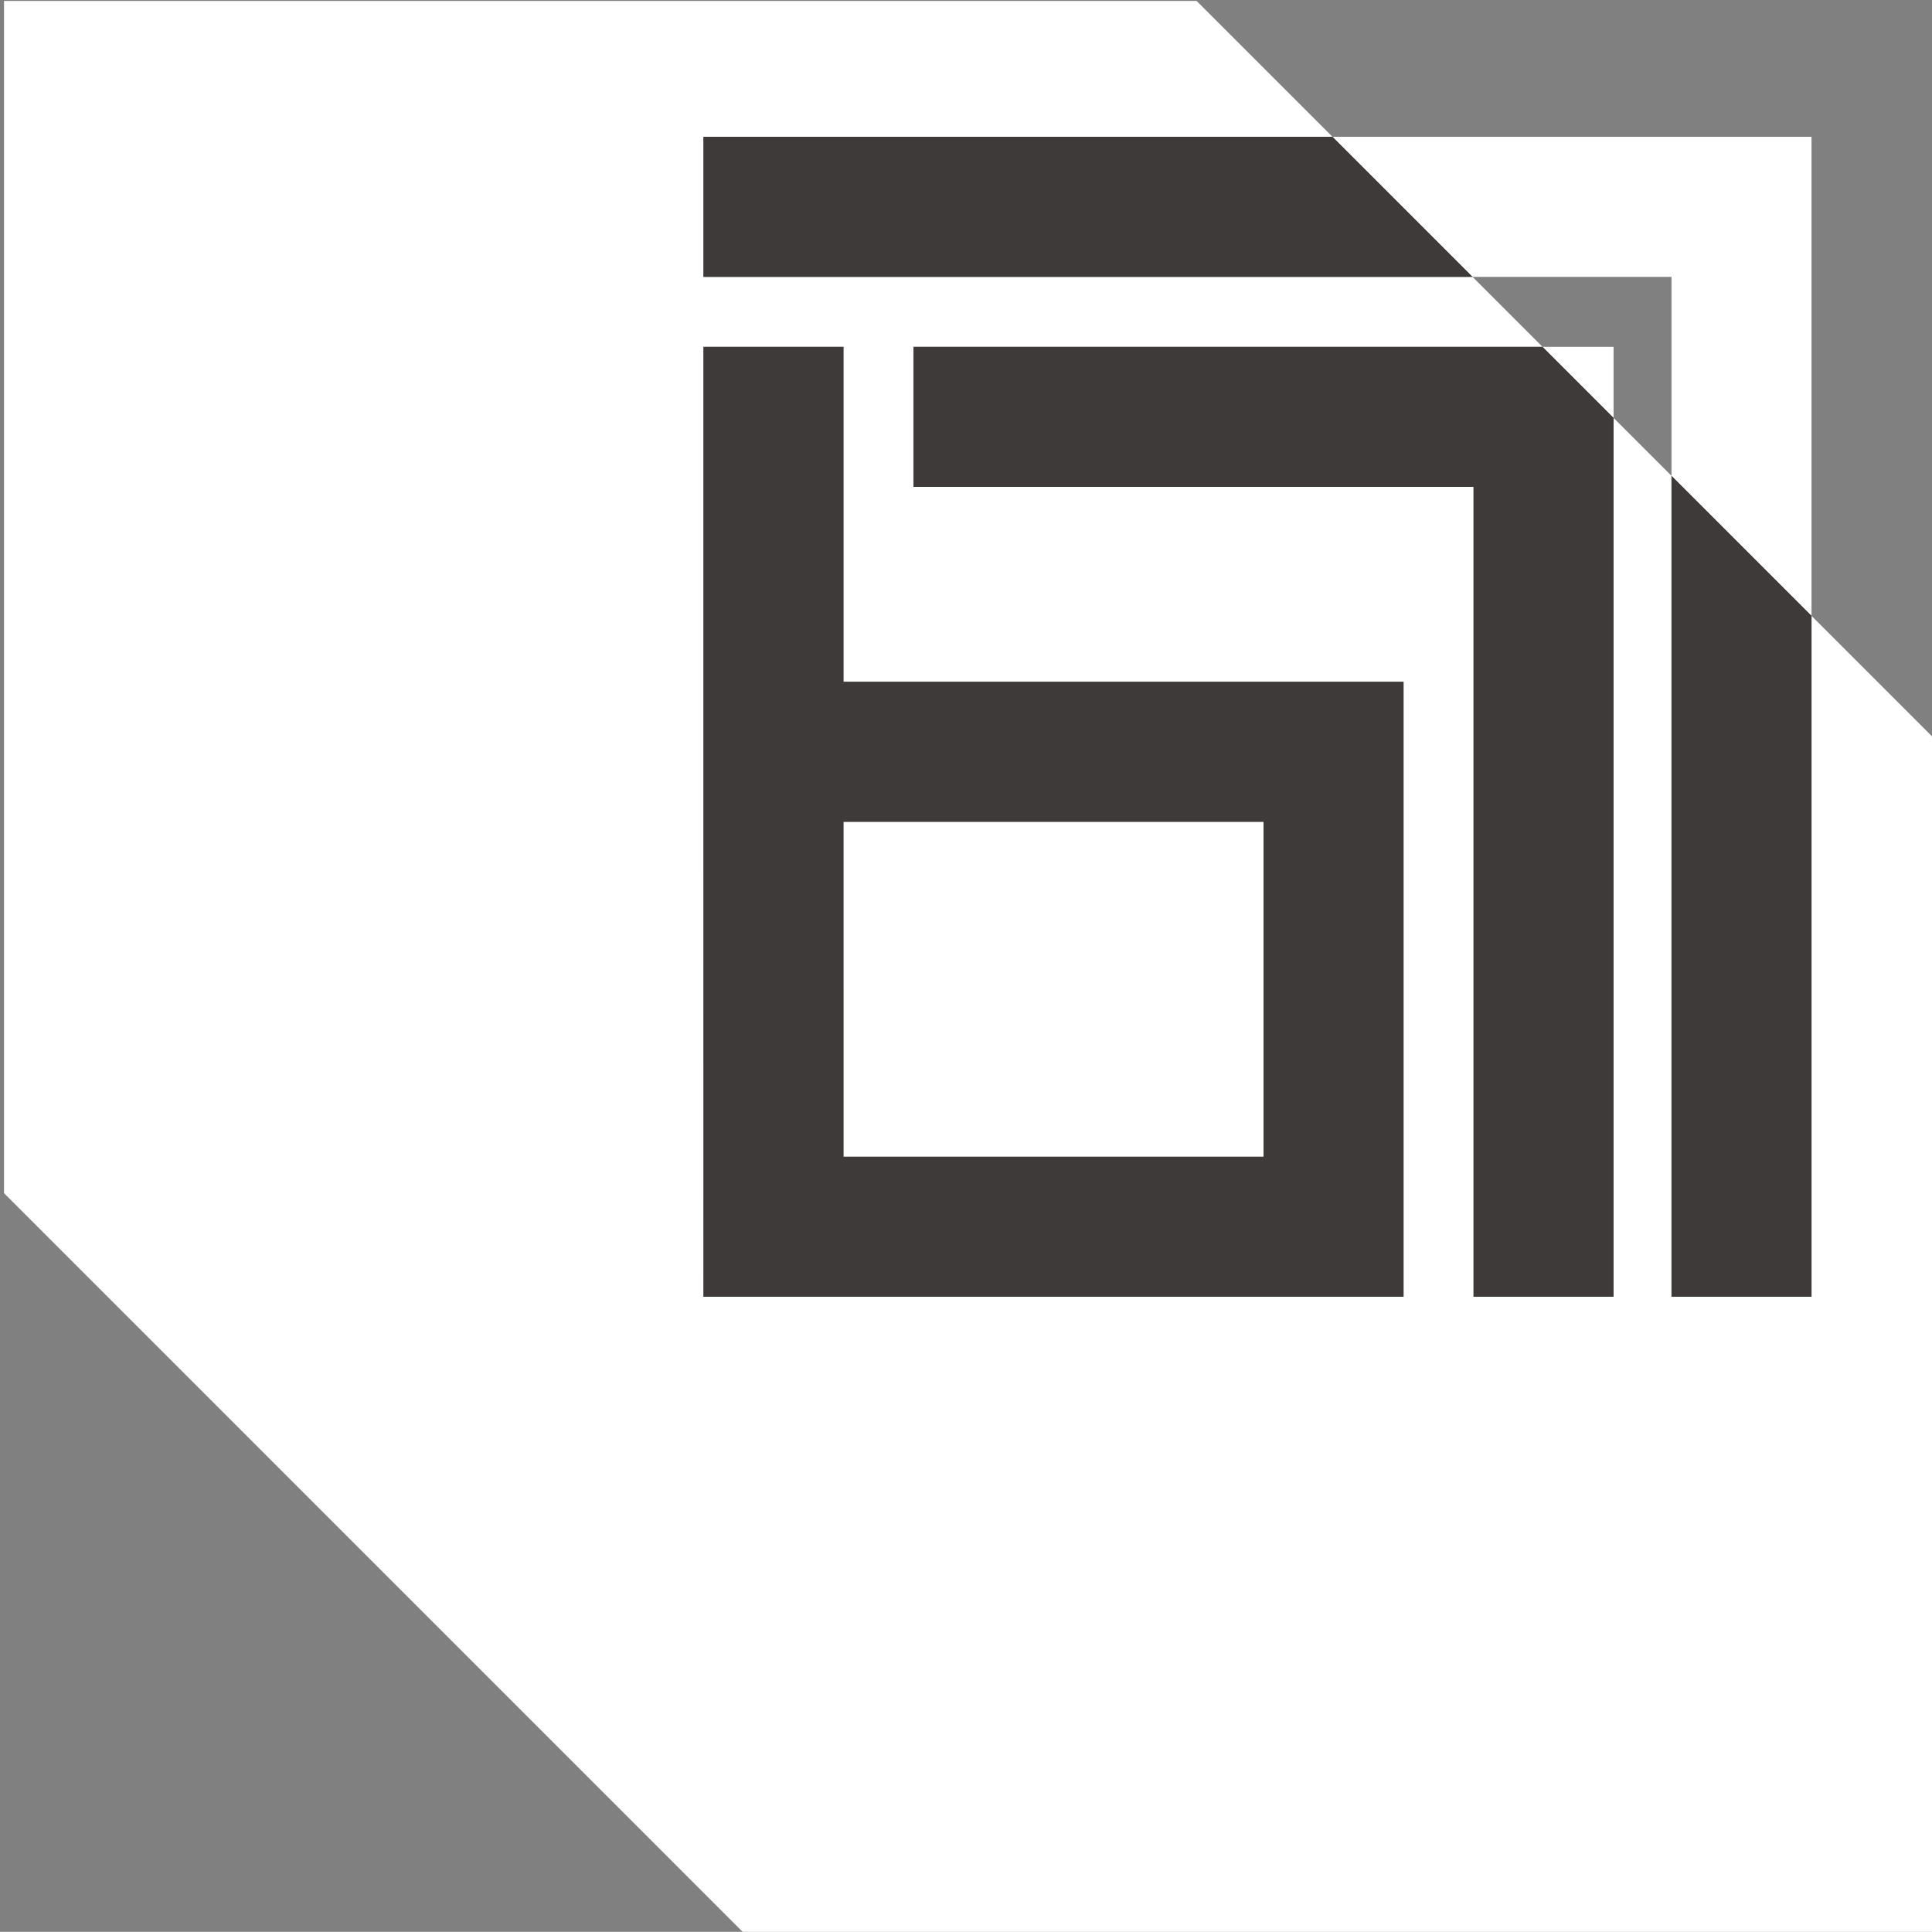 <?xml version="1.0" encoding="utf-8"?>
<!-- Generator: Adobe Illustrator 16.0.3, SVG Export Plug-In . SVG Version: 6.00 Build 0)  -->
<!DOCTYPE svg PUBLIC "-//W3C//DTD SVG 1.1//EN" "http://www.w3.org/Graphics/SVG/1.1/DTD/svg11.dtd">
<svg version="1.1" id="레이어_1" xmlns="http://www.w3.org/2000/svg" xmlns:xlink="http://www.w3.org/1999/xlink" x="0px"
	 y="0px" width="175.352px" height="175.338px" viewBox="0 0 175.352 175.338" enable-background="new 0 0 175.352 175.338"
	 xml:space="preserve">
<rect x="0" y="0" width="175.352" height="175.338" fill="#808080" stroke="none"/>
<g>
	<g>
		<polygon fill="none" points="133.647,25.128 139.998,31.479 146.451,31.479 146.451,37.932 151.708,43.188 151.708,25.128 		"/>
		<rect x="76.555" y="74.589" fill="#FFFFFF" width="38.125" height="30.398"/>
		<path fill="#FFFFFF" d="M164.417,55.897v61.799h-12.709V43.188l-5.257-5.257l-0.001,6.256v73.511l-12.708-0.002V44.187H82.908
			V31.479h50.834h6.256l-6.351-6.351H63.846V12.416h57.09L108.604,0.084H0.364v108.211l67.125,67.127h108.226V67.195L164.417,55.897
			z M127.388,74.589v30.4v12.705l-0.002,0.002H114.68H76.555H63.846l0.002-12.707l-0.002-30.4V61.88V31.479h12.709V61.88h50.833
			V74.589z"/>
		<path fill="#3E3A39" d="M76.555,31.479H63.846V61.88v12.709l0.002,30.4l-0.002,12.707h12.709h38.125h12.706l0.002-0.002v-12.705
			v-30.4V61.88H76.555V31.479z M114.68,74.589v30.398H76.555l-0.001-30.398H114.68z"/>
		<polygon fill="#FFFFFF" points="139.998,31.479 146.451,37.932 146.451,31.479 		"/>
		<polygon fill="#3E3A39" points="133.742,31.479 82.908,31.479 82.908,44.188 133.742,44.188 133.742,117.696 146.45,117.698 
			146.45,44.188 146.451,37.932 139.998,31.479 		"/>
		<polygon fill="#FFFFFF" points="151.708,25.128 151.708,43.188 164.417,55.897 164.417,12.416 152.805,12.416 151.708,12.416 
			120.936,12.416 133.647,25.128 		"/>
		<polygon fill="#3E3A39" points="63.846,25.128 133.647,25.128 120.936,12.416 63.846,12.416 		"/>
		<polygon fill="#3E3A39" points="151.708,117.696 164.417,117.696 164.417,55.897 151.708,43.188 		"/>
	</g>
</g>
</svg>

